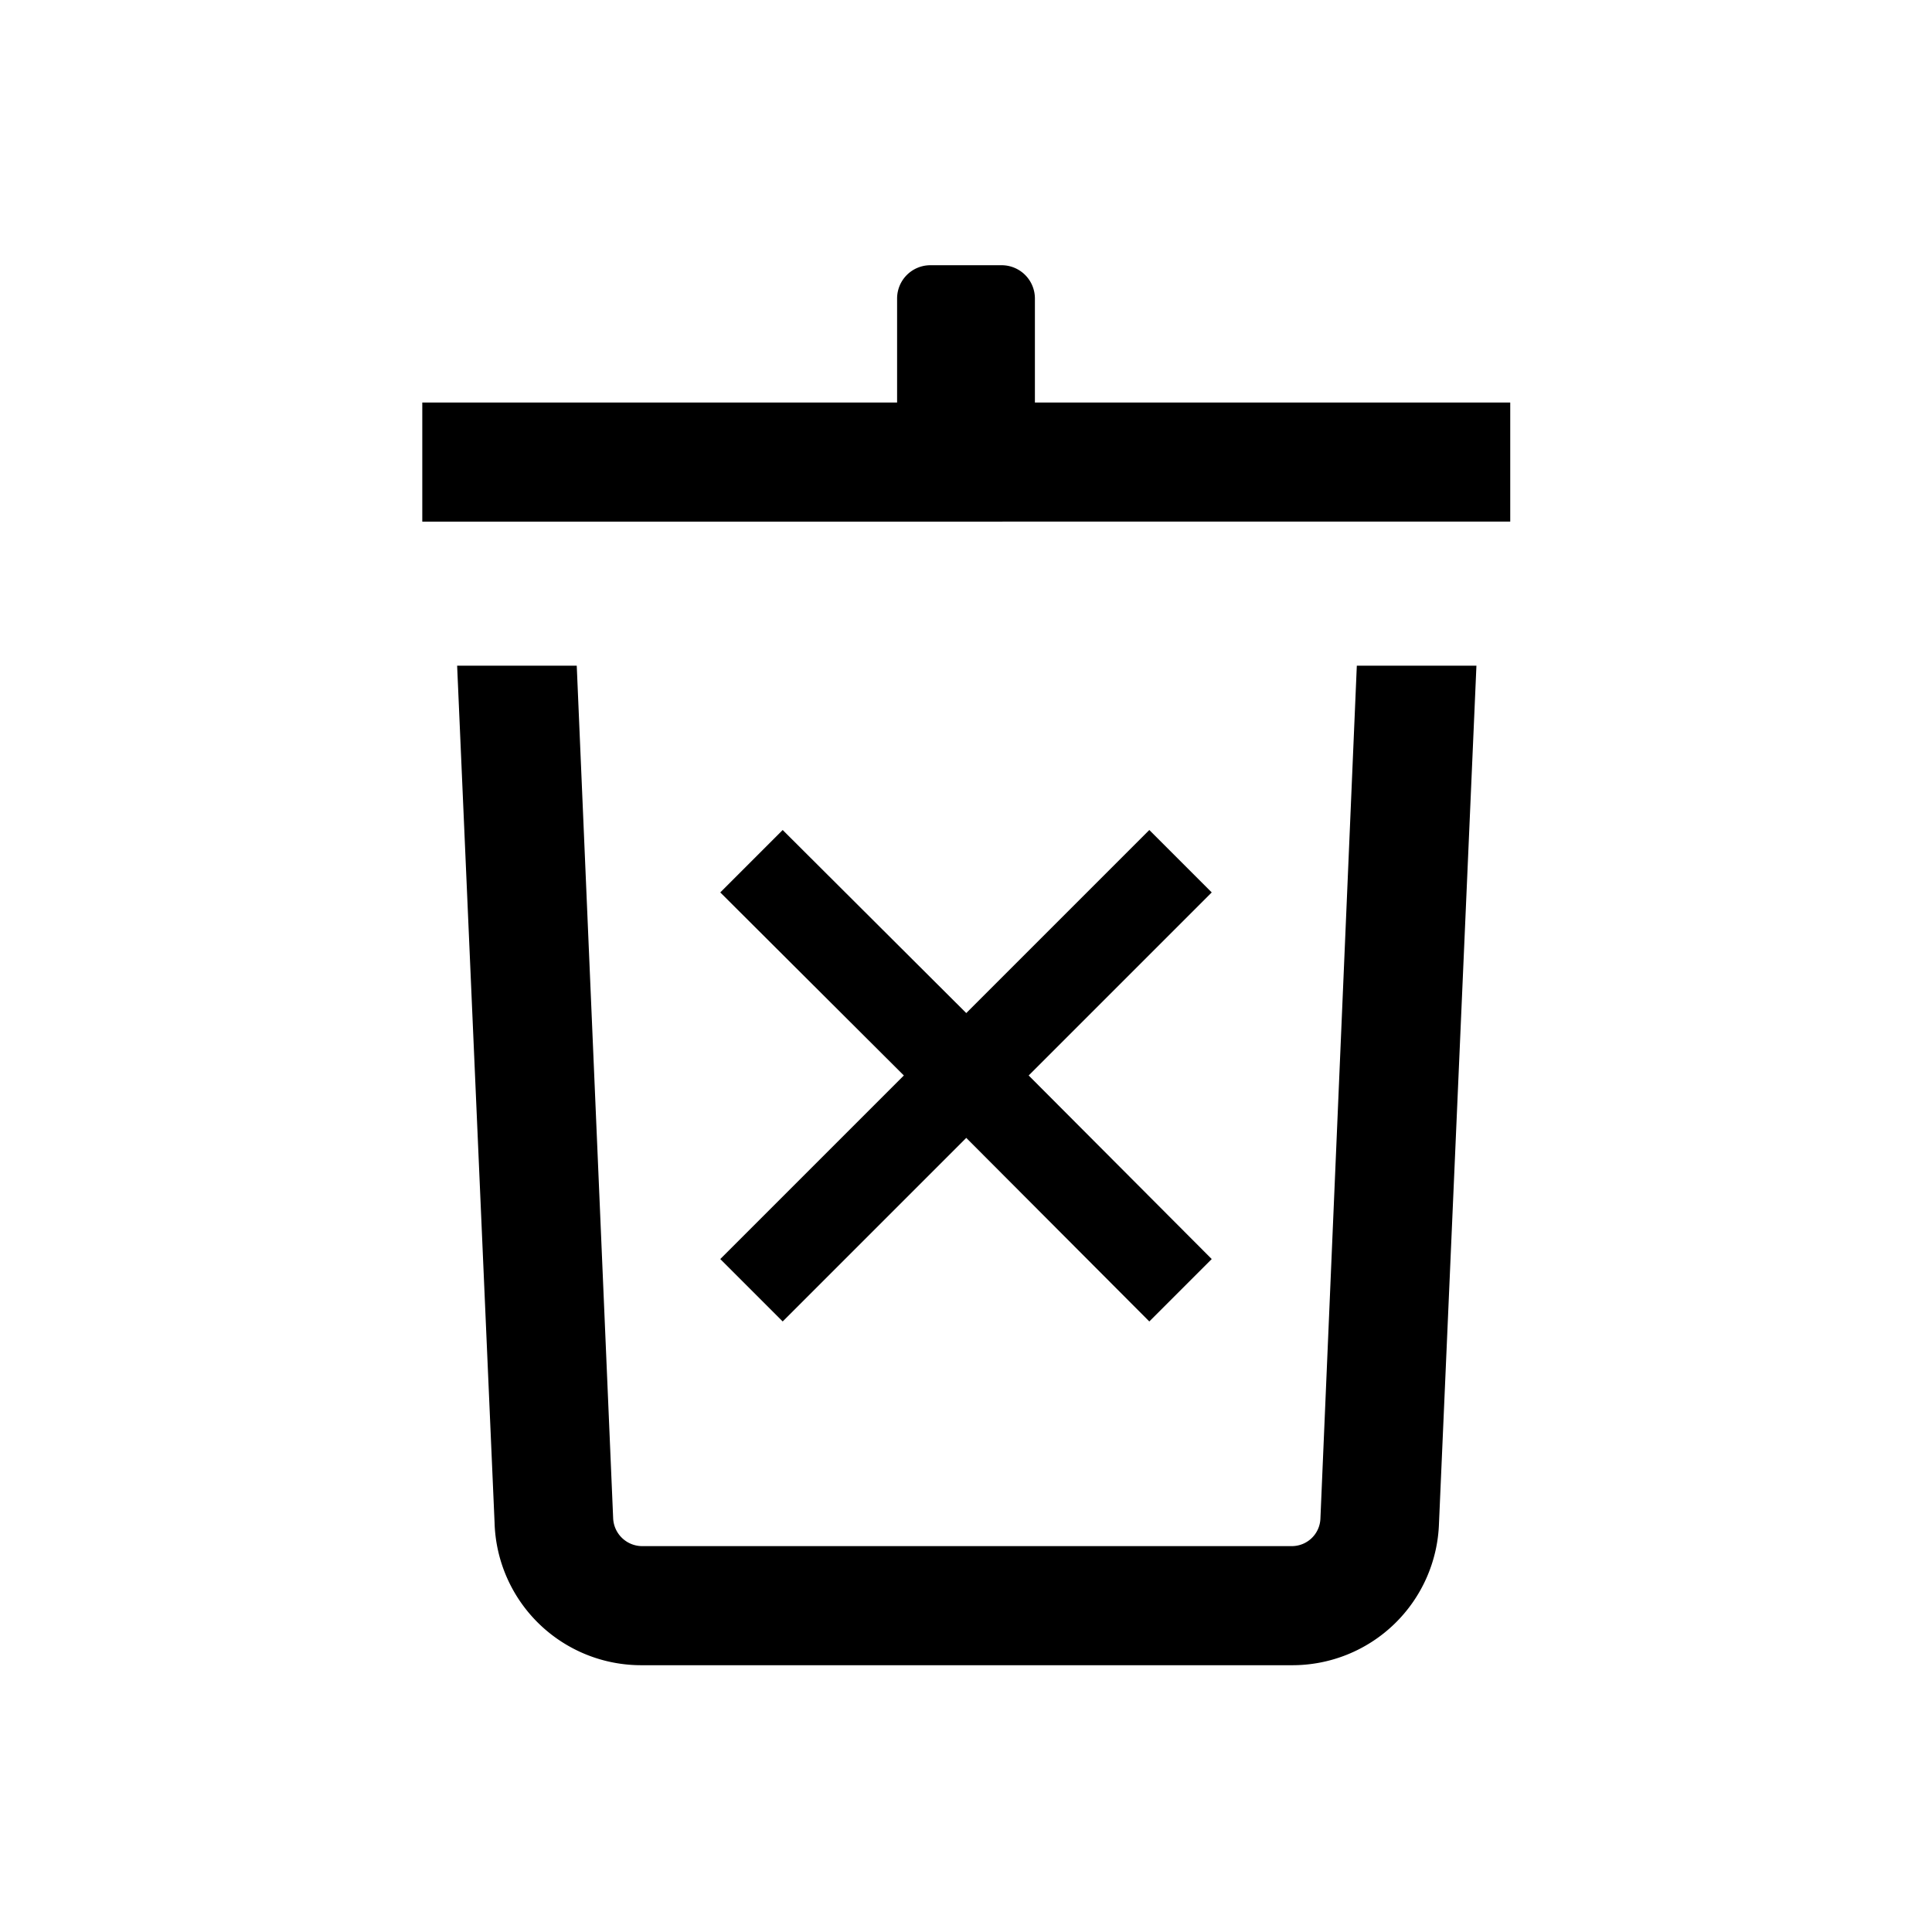 <svg id="Layer_1" data-name="Layer 1" xmlns="http://www.w3.org/2000/svg" viewBox="0 0 37.15 37.15"><defs><style>.cls-1{fill:none;}</style></defs><polygon points="15.05 25.41 18.58 21.88 22.1 25.41 23.3 24.21 19.78 20.68 23.3 17.16 22.1 15.96 18.58 19.48 15.05 15.96 13.85 17.16 17.38 20.68 13.85 24.21 15.05 25.41"/><path d="M298.56,409.63v-2a.64.64,0,0,0-.64-.64h-1.37a.64.64,0,0,0-.64.64v2h-9.13v2.29H307.7v-2.29Z" transform="translate(-278.66 -401.89)"/><path d="M304.05,431.09a.55.55,0,0,1-.55.53H291a.56.56,0,0,1-.55-.54l-.7-16.39h-2.3l.72,16.48a2.82,2.82,0,0,0,2.83,2.74H303.5a2.82,2.82,0,0,0,2.83-2.73l.72-16.49h-2.3Z" transform="translate(-278.66 -401.89)"/><rect class="cls-1" width="37.15" height="37.15"/></svg>